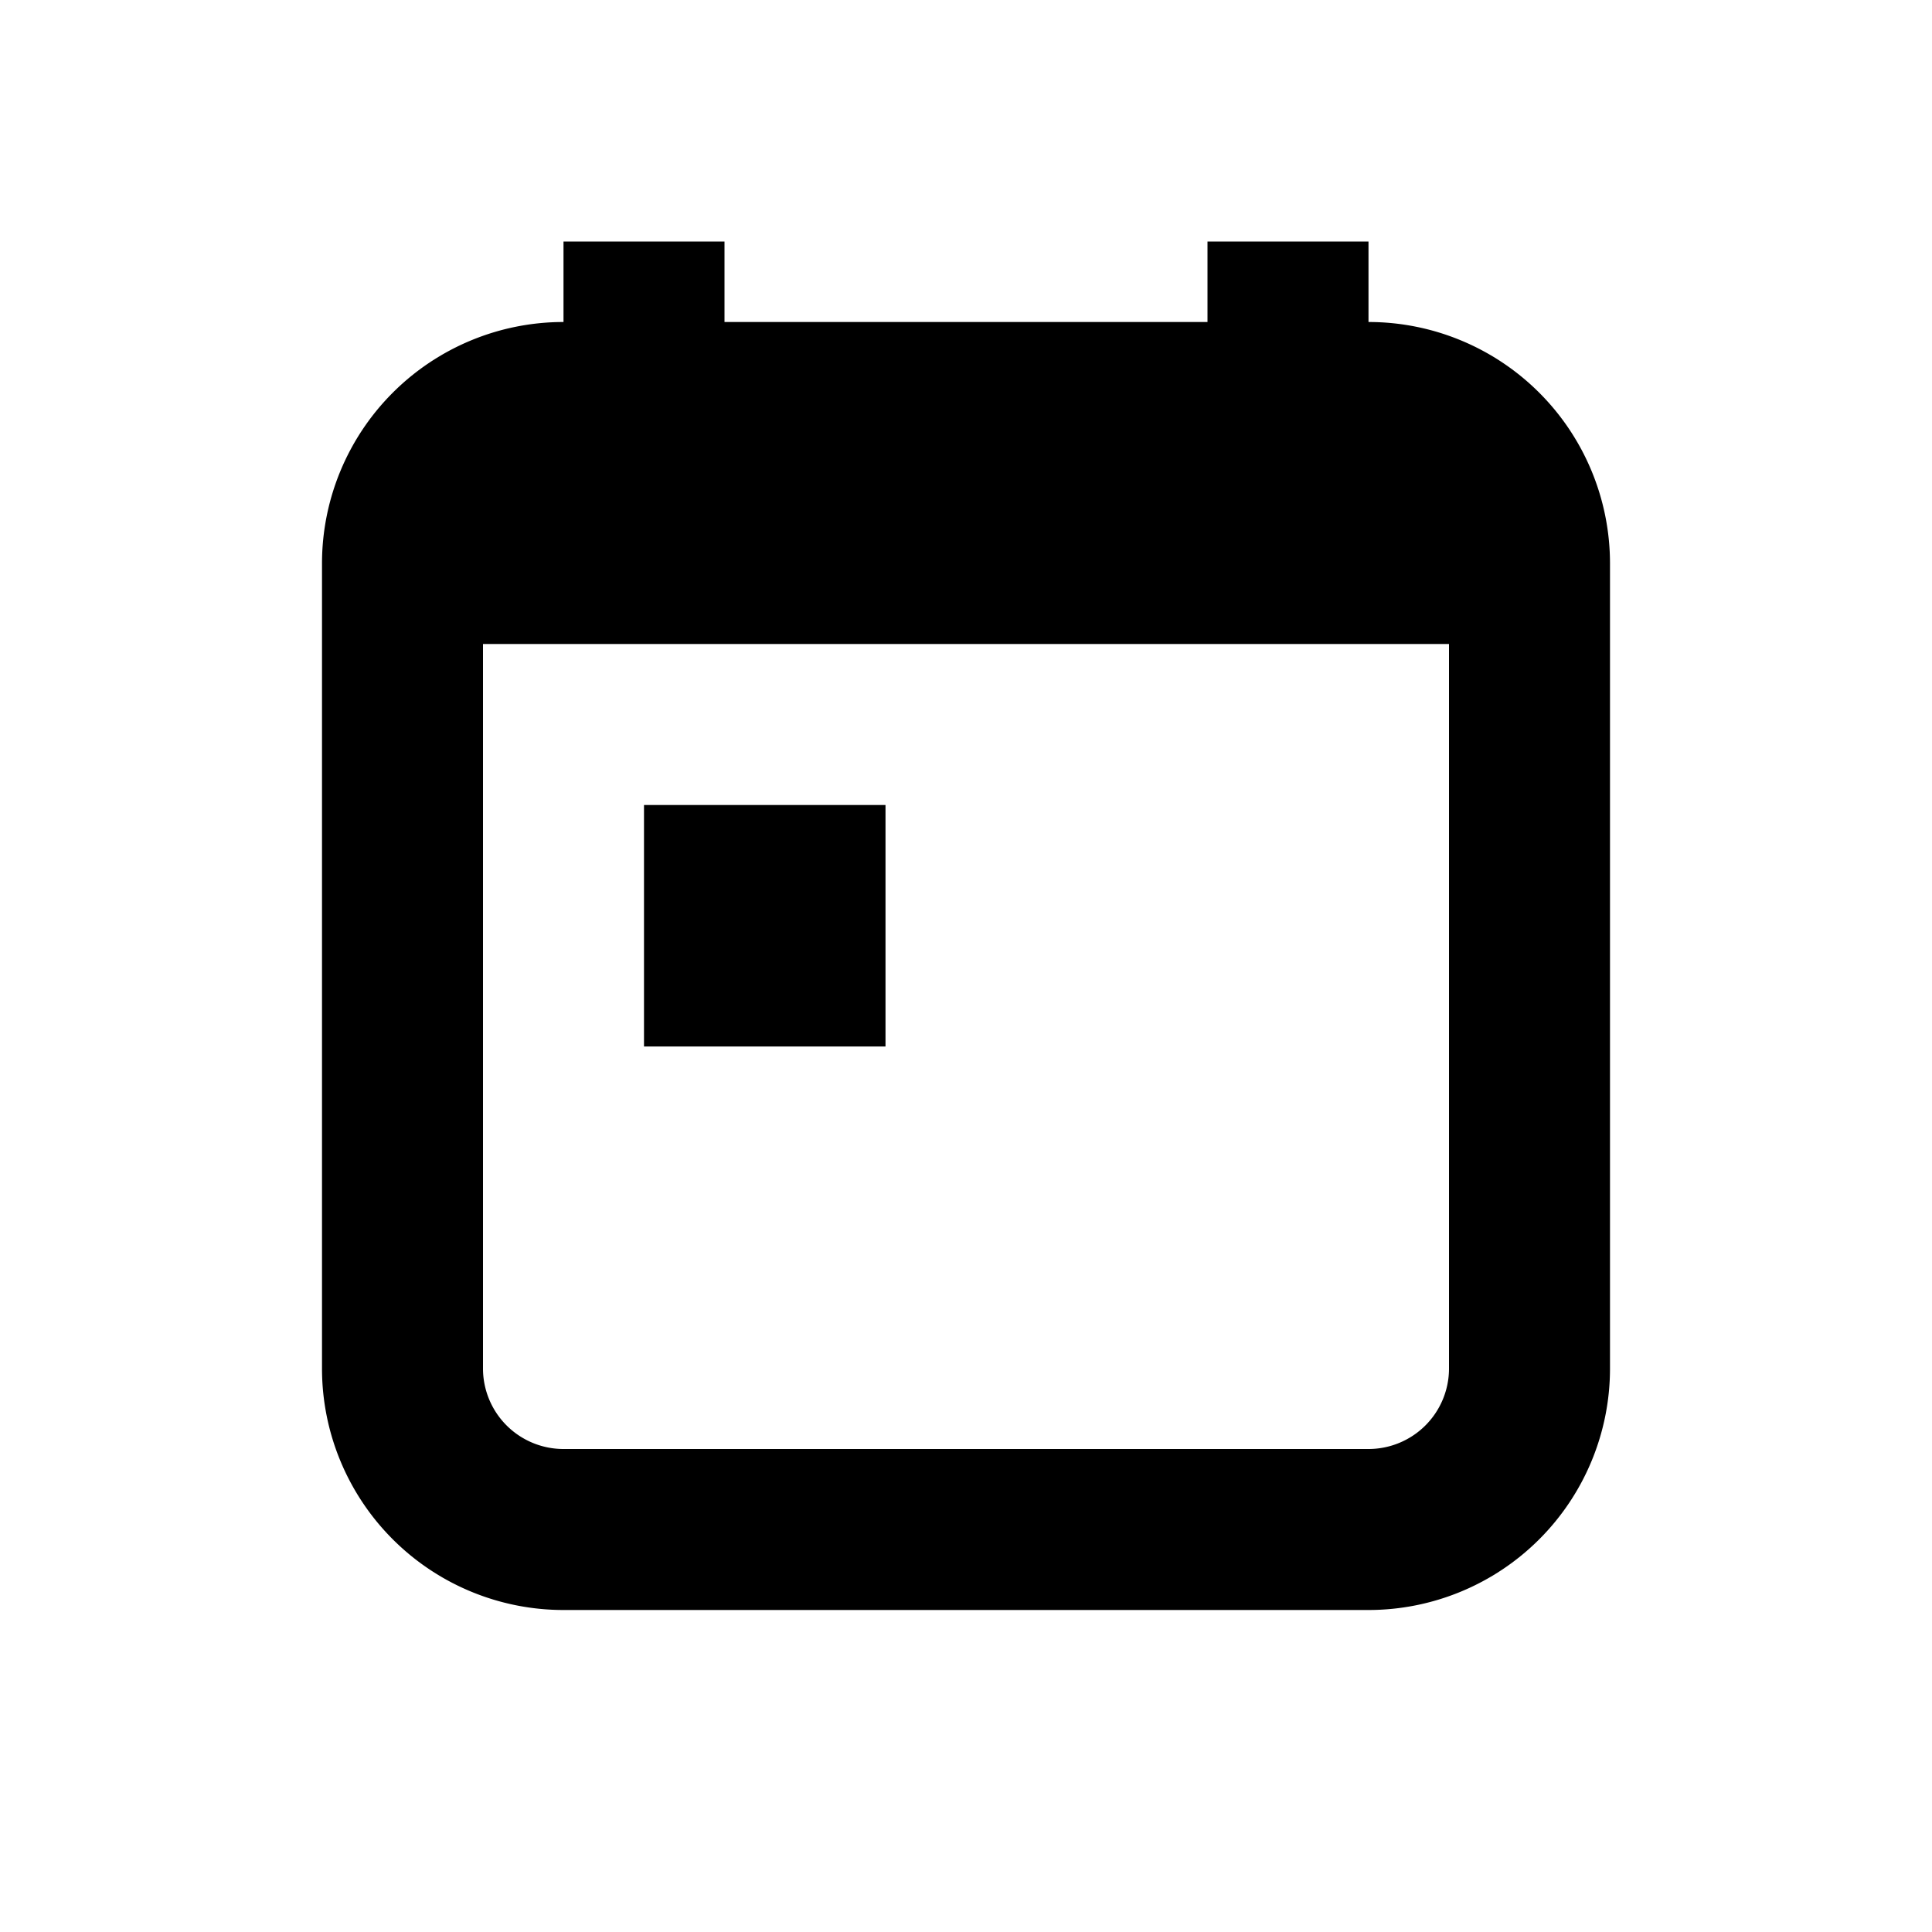 <svg width="24" height="24" viewBox="0 0 24 24" fill="currentColor" xmlns="http://www.w3.org/2000/svg" aria-hidden="true" class="s__DdIDR8ZkE64iXWTGJcSG" data-test-id="departure-calendar-icon" style="display: inline-block;"><path d="M8 10h3v3H8v-3Z"></path><path fill-rule="evenodd" clip-rule="evenodd" d="M9 3H7v1a3 3 0 0 0-3 3v10a3 3 0 0 0 3 3h10a3 3 0 0 0 3-3V7a3 3 0 0 0-3-3V3h-2v1H9V3ZM6 17V8h12v9a1 1 0 0 1-1 1H7a1 1 0 0 1-1-1Z"></path></svg>